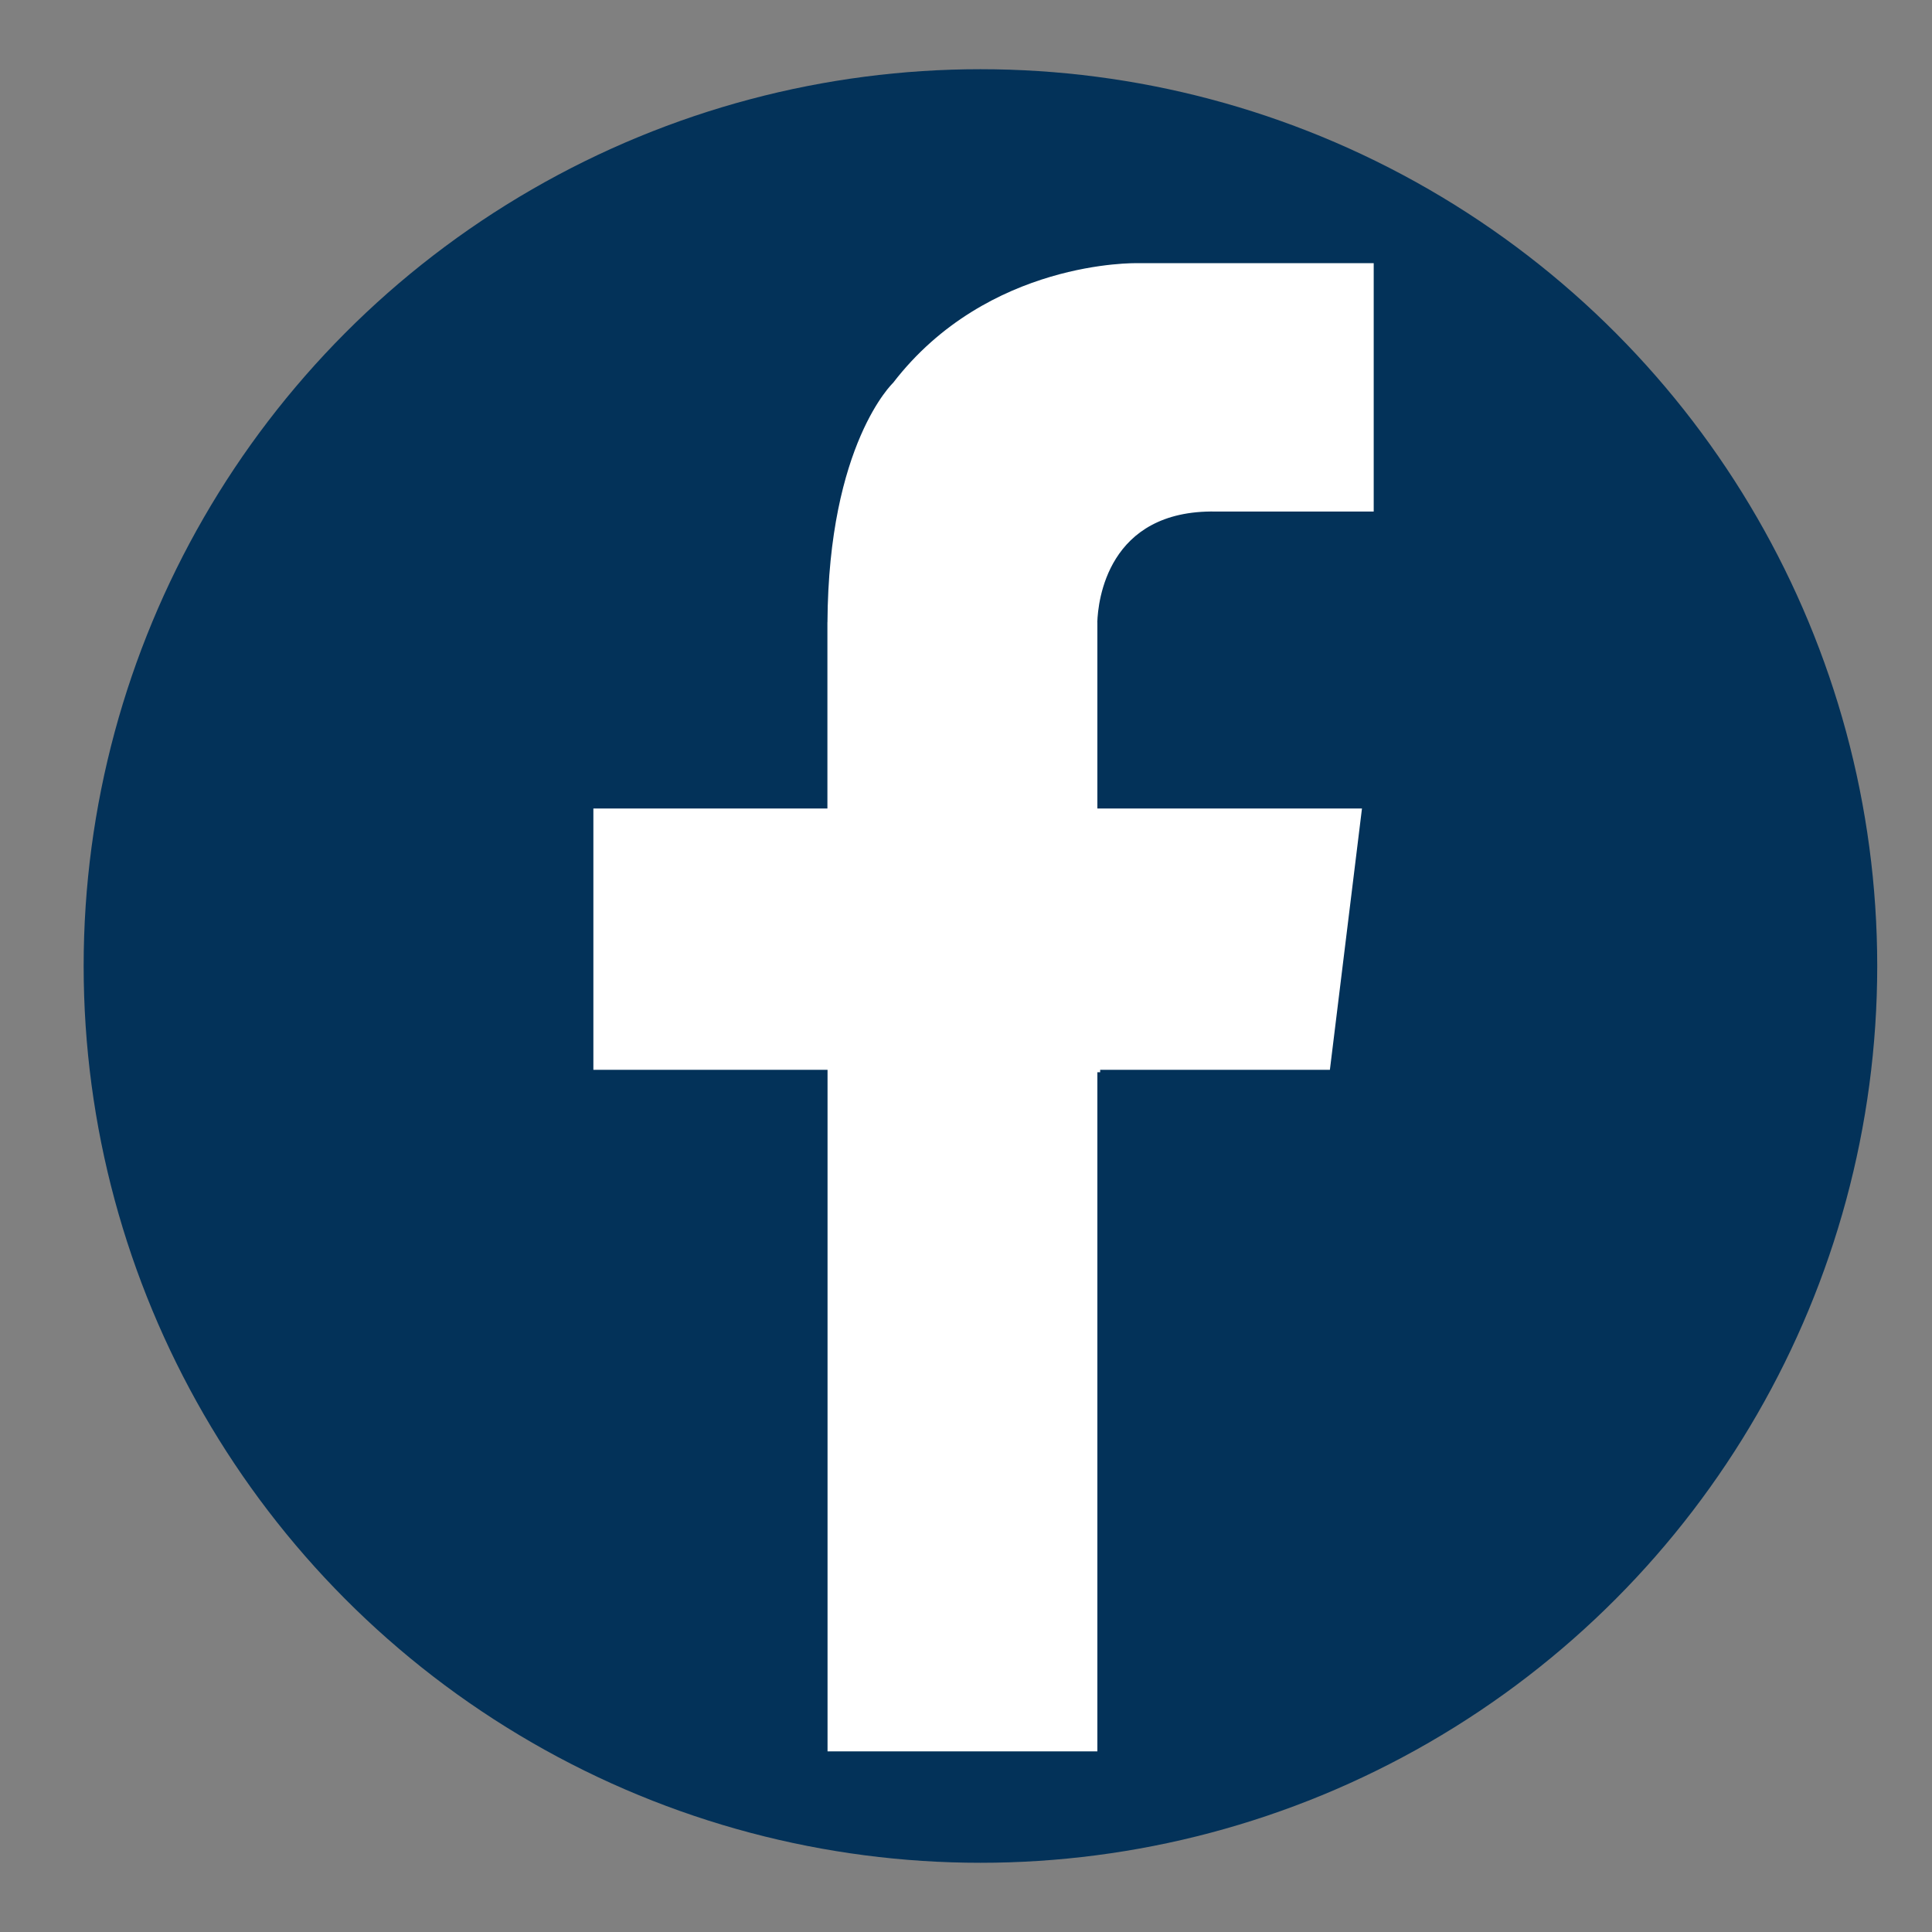 <?xml version="1.0" encoding="utf-8"?>
<!-- Generator: Adobe Illustrator 24.0.0, SVG Export Plug-In . SVG Version: 6.00 Build 0)  -->
<svg version="1.1" id="Ebene_1" xmlns="http://www.w3.org/2000/svg" xmlns:xlink="http://www.w3.org/1999/xlink" x="0px" y="0px"
	 viewBox="0 0 1080 1080" style="enable-background:new 0 0 1080 1080;" xml:space="preserve">
<rect x="0" y="0" width="1080" height="1080" fill="#808080" stroke="none"/>
<style type="text/css">
	.st0{fill:#033259;}
	.st1{display:none;fill:none;stroke:#FFFFFF;stroke-miterlimit:10;}
	.st2{fill:#FFFFFF;}
</style>
<circle class="st0" cx="548.07" cy="540" r="501.31"/>
<circle class="st1" cx="547.43" cy="539.75" r="449.76"/>
<path class="st2" d="M679.58,285.95h88.33V147.12H658.21h-22.68c0,0-83.22-2.06-136.28,66.89c0,0-36.13,34.07-36.69,133.83h-0.03
	v104.13H331.7v146.06h130.9v381h150.84V599.39H615v-1.36h128.42l17.93-146.06H613.44V347.84h-0.04
	C613.77,336.21,618.95,284.91,679.58,285.95z"/>
</svg>
